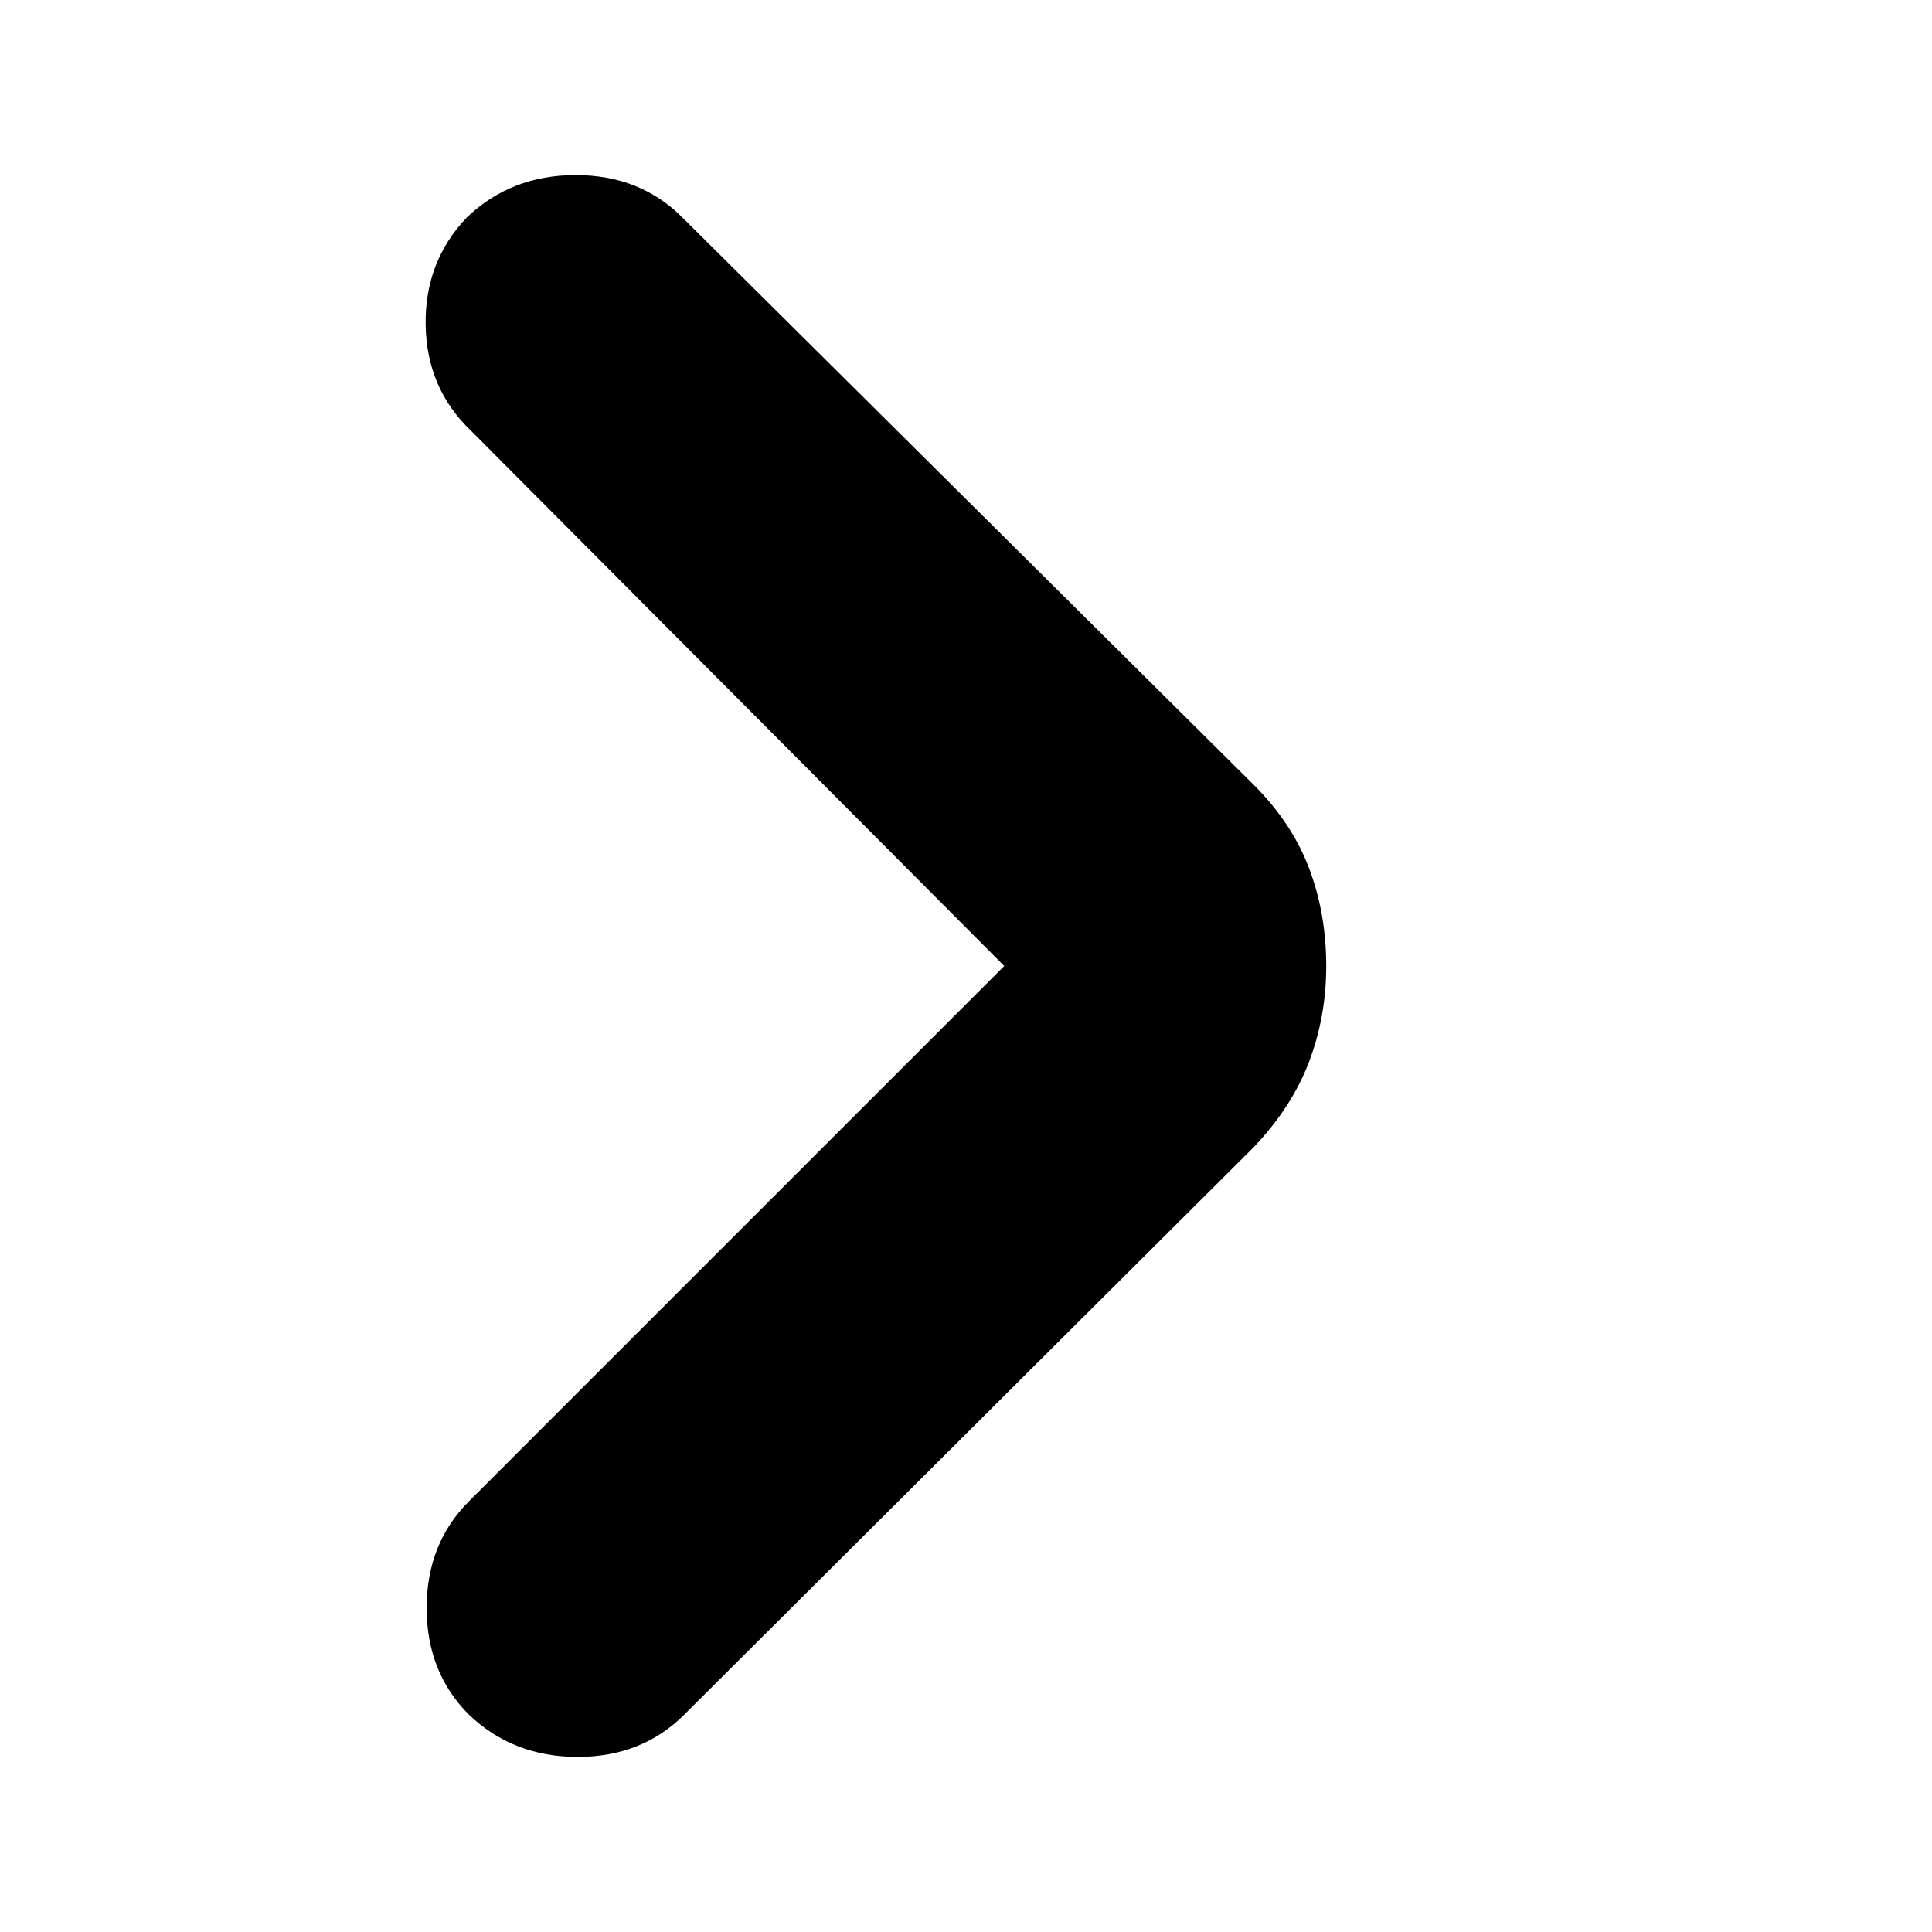 <svg xmlns="http://www.w3.org/2000/svg" height="20" viewBox="0 -960 960 960" width="20"><path d="M499-480 234-746q-22-21-22.5-52.5T232-852q22-21 54-21t53 21l284 282q19 19 27.5 41.5T659-480q0 25-8.5 47.5T623-390L340-108q-21 21-53 21t-54-21q-21-21-21-53t21-53l266-266Z"/></svg>